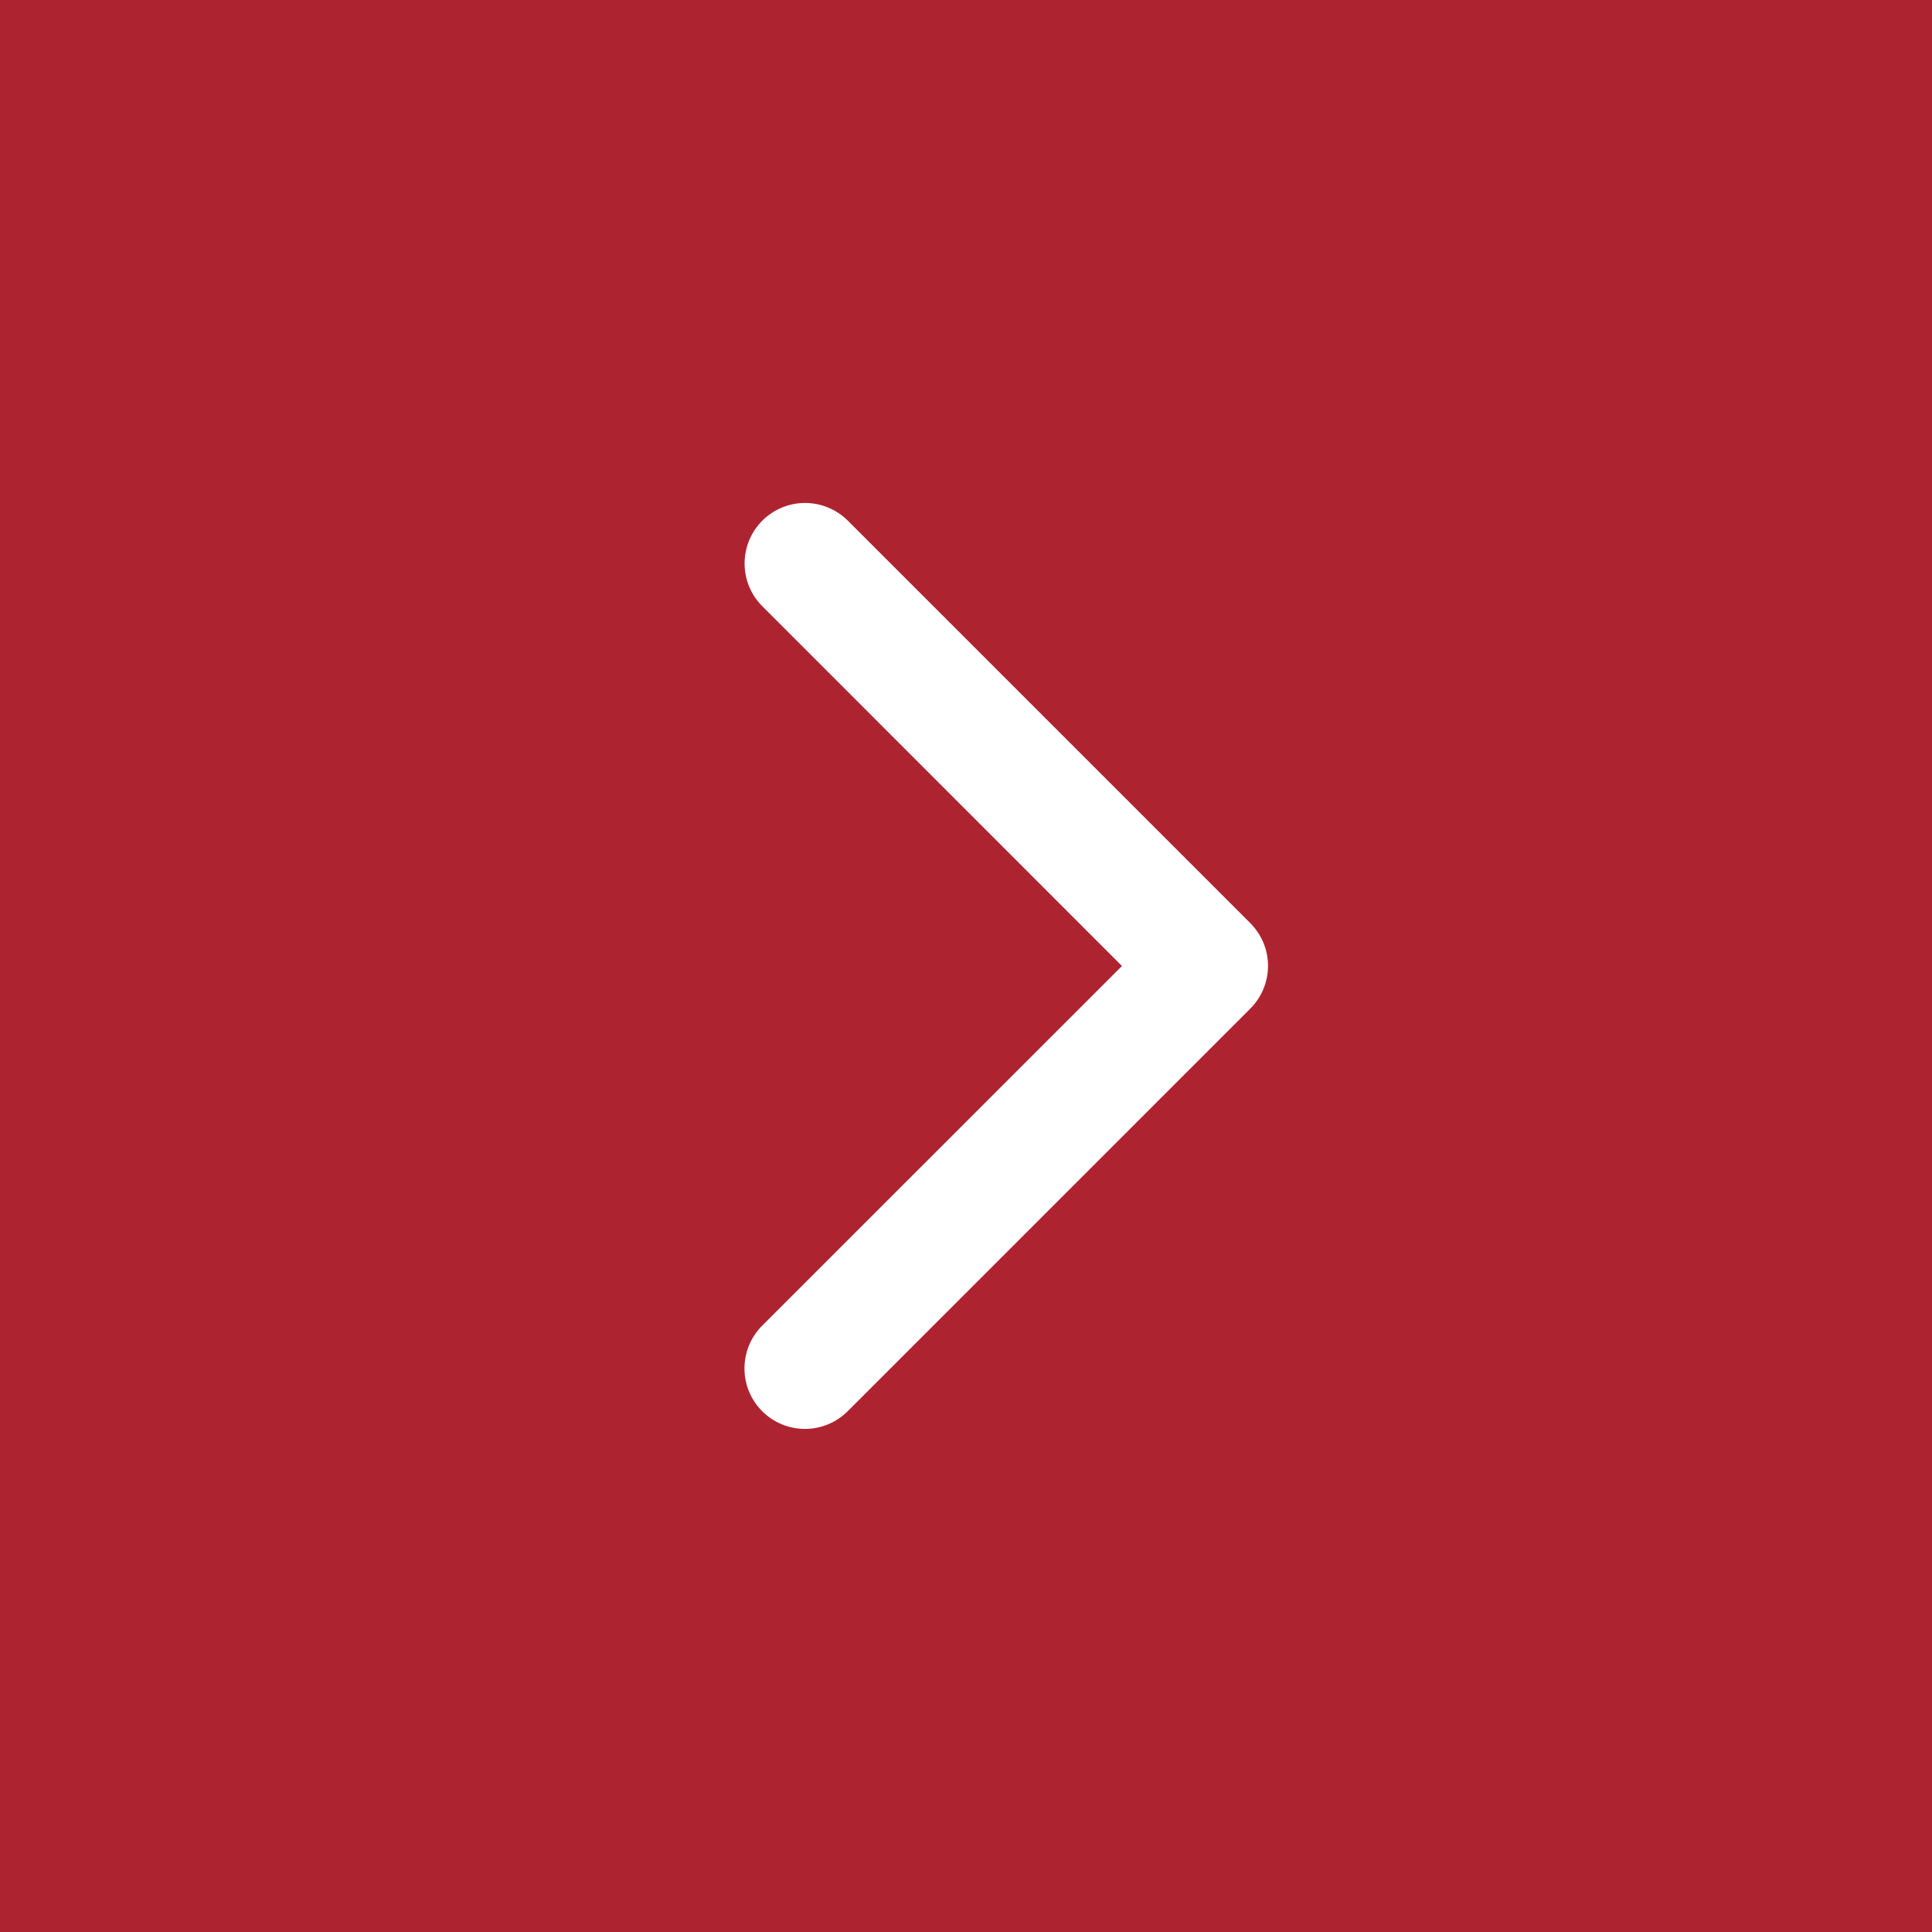 <svg width="48" height="48" viewBox="0 0 48 48" fill="none" xmlns="http://www.w3.org/2000/svg">
<rect width="48" height="48" fill="#AD2430"/>
<path d="M31.061 25.061L21.061 35.061C20.779 35.343 20.397 35.501 19.999 35.501C19.6 35.501 19.218 35.343 18.936 35.061C18.654 34.779 18.496 34.397 18.496 33.999C18.496 33.6 18.654 33.218 18.936 32.936L27.875 24L18.939 15.061C18.799 14.922 18.689 14.756 18.613 14.574C18.538 14.391 18.499 14.196 18.499 13.999C18.499 13.801 18.538 13.606 18.613 13.424C18.689 13.241 18.799 13.076 18.939 12.936C19.078 12.797 19.244 12.686 19.426 12.611C19.608 12.535 19.804 12.496 20.001 12.496C20.198 12.496 20.394 12.535 20.576 12.611C20.759 12.686 20.924 12.797 21.064 12.936L31.064 22.936C31.203 23.076 31.314 23.241 31.39 23.424C31.465 23.606 31.504 23.802 31.504 23.999C31.503 24.197 31.464 24.392 31.388 24.574C31.312 24.756 31.201 24.922 31.061 25.061Z" fill="white"/>
</svg>
